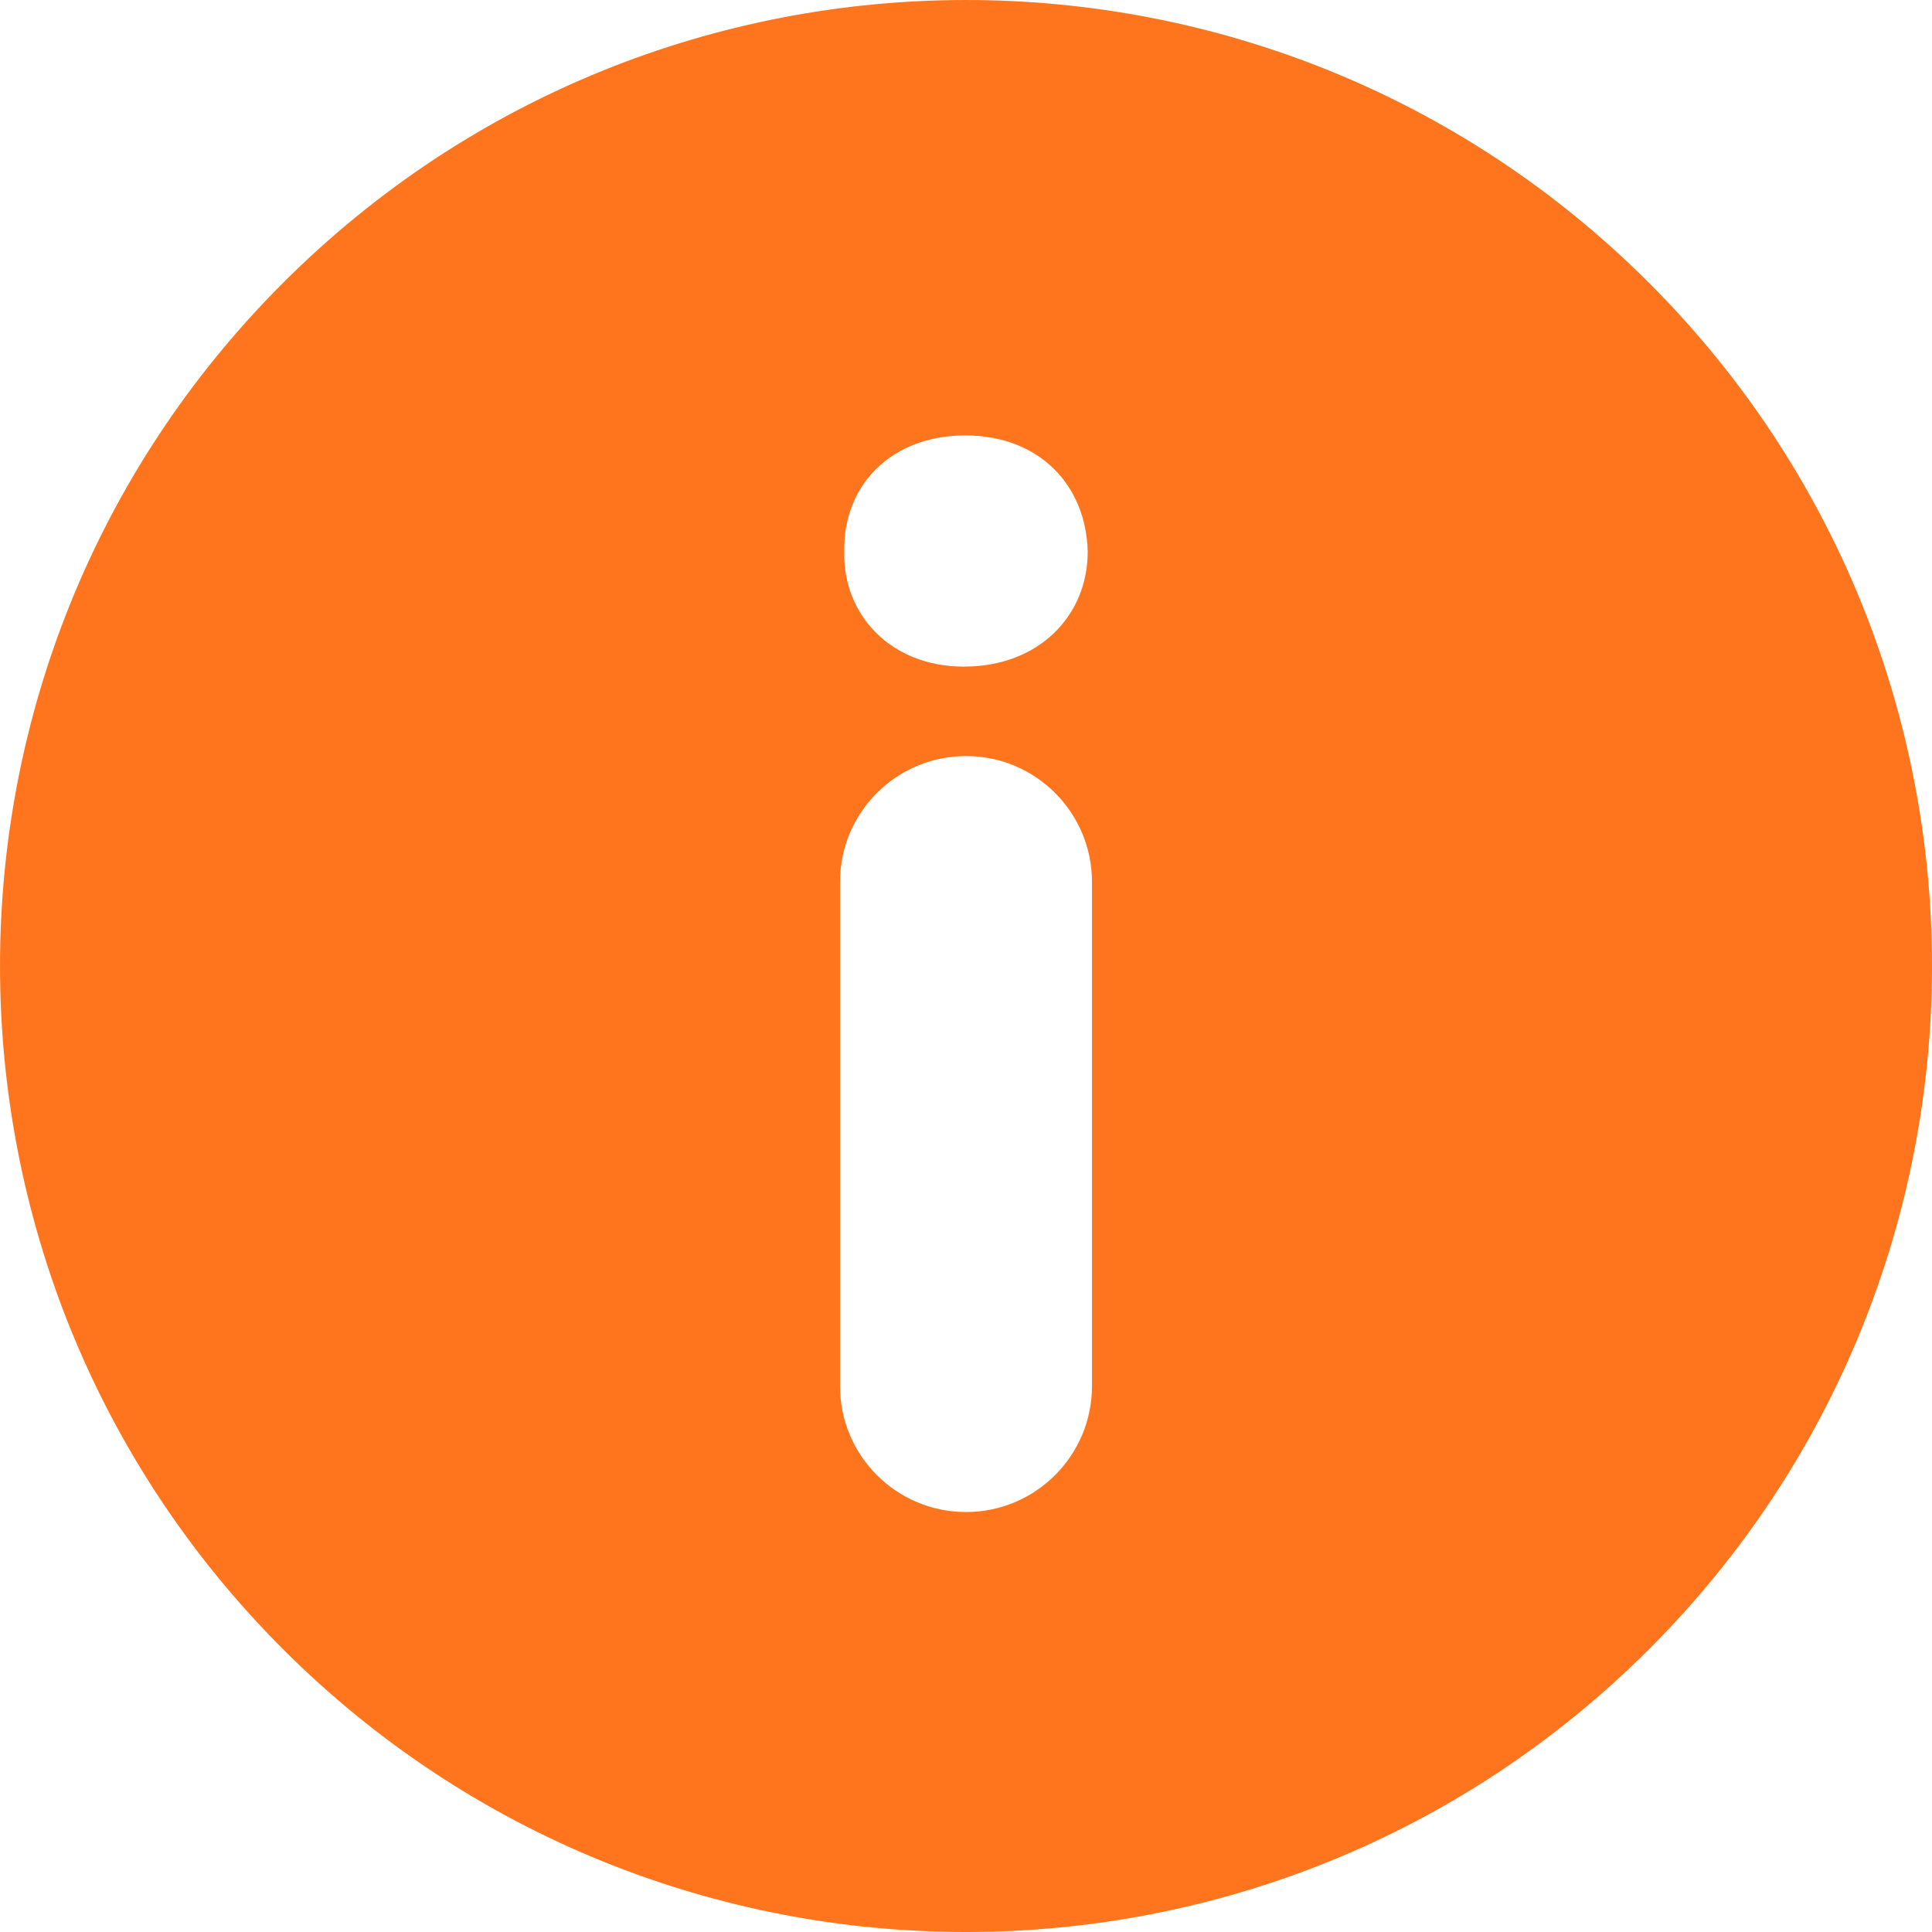 <svg width="24" height="24" viewBox="0 0 24 24" fill="none" xmlns="http://www.w3.org/2000/svg">
  <path d="M20.486 3.515C15.8 -1.171 8.201 -1.172 3.515 3.515C-1.172 8.201 -1.171 15.799 3.515 20.486C8.201 25.171 15.799 25.172 20.486 20.486C25.172 15.799 25.171 8.201 20.486 3.515ZM13.565 17.218C13.565 18.082 12.864 18.783 12 18.783C11.135 18.783 10.435 18.082 10.435 17.218V10.957C10.435 10.092 11.135 9.392 12 9.392C12.864 9.392 13.565 10.092 13.565 10.957V17.218ZM11.972 8.281C11.071 8.281 10.47 7.643 10.488 6.854C10.47 6.028 11.071 5.409 11.99 5.409C12.911 5.409 13.493 6.028 13.512 6.854C13.512 7.643 12.911 8.281 11.972 8.281Z" fill="#FF751D"/>
</svg>
